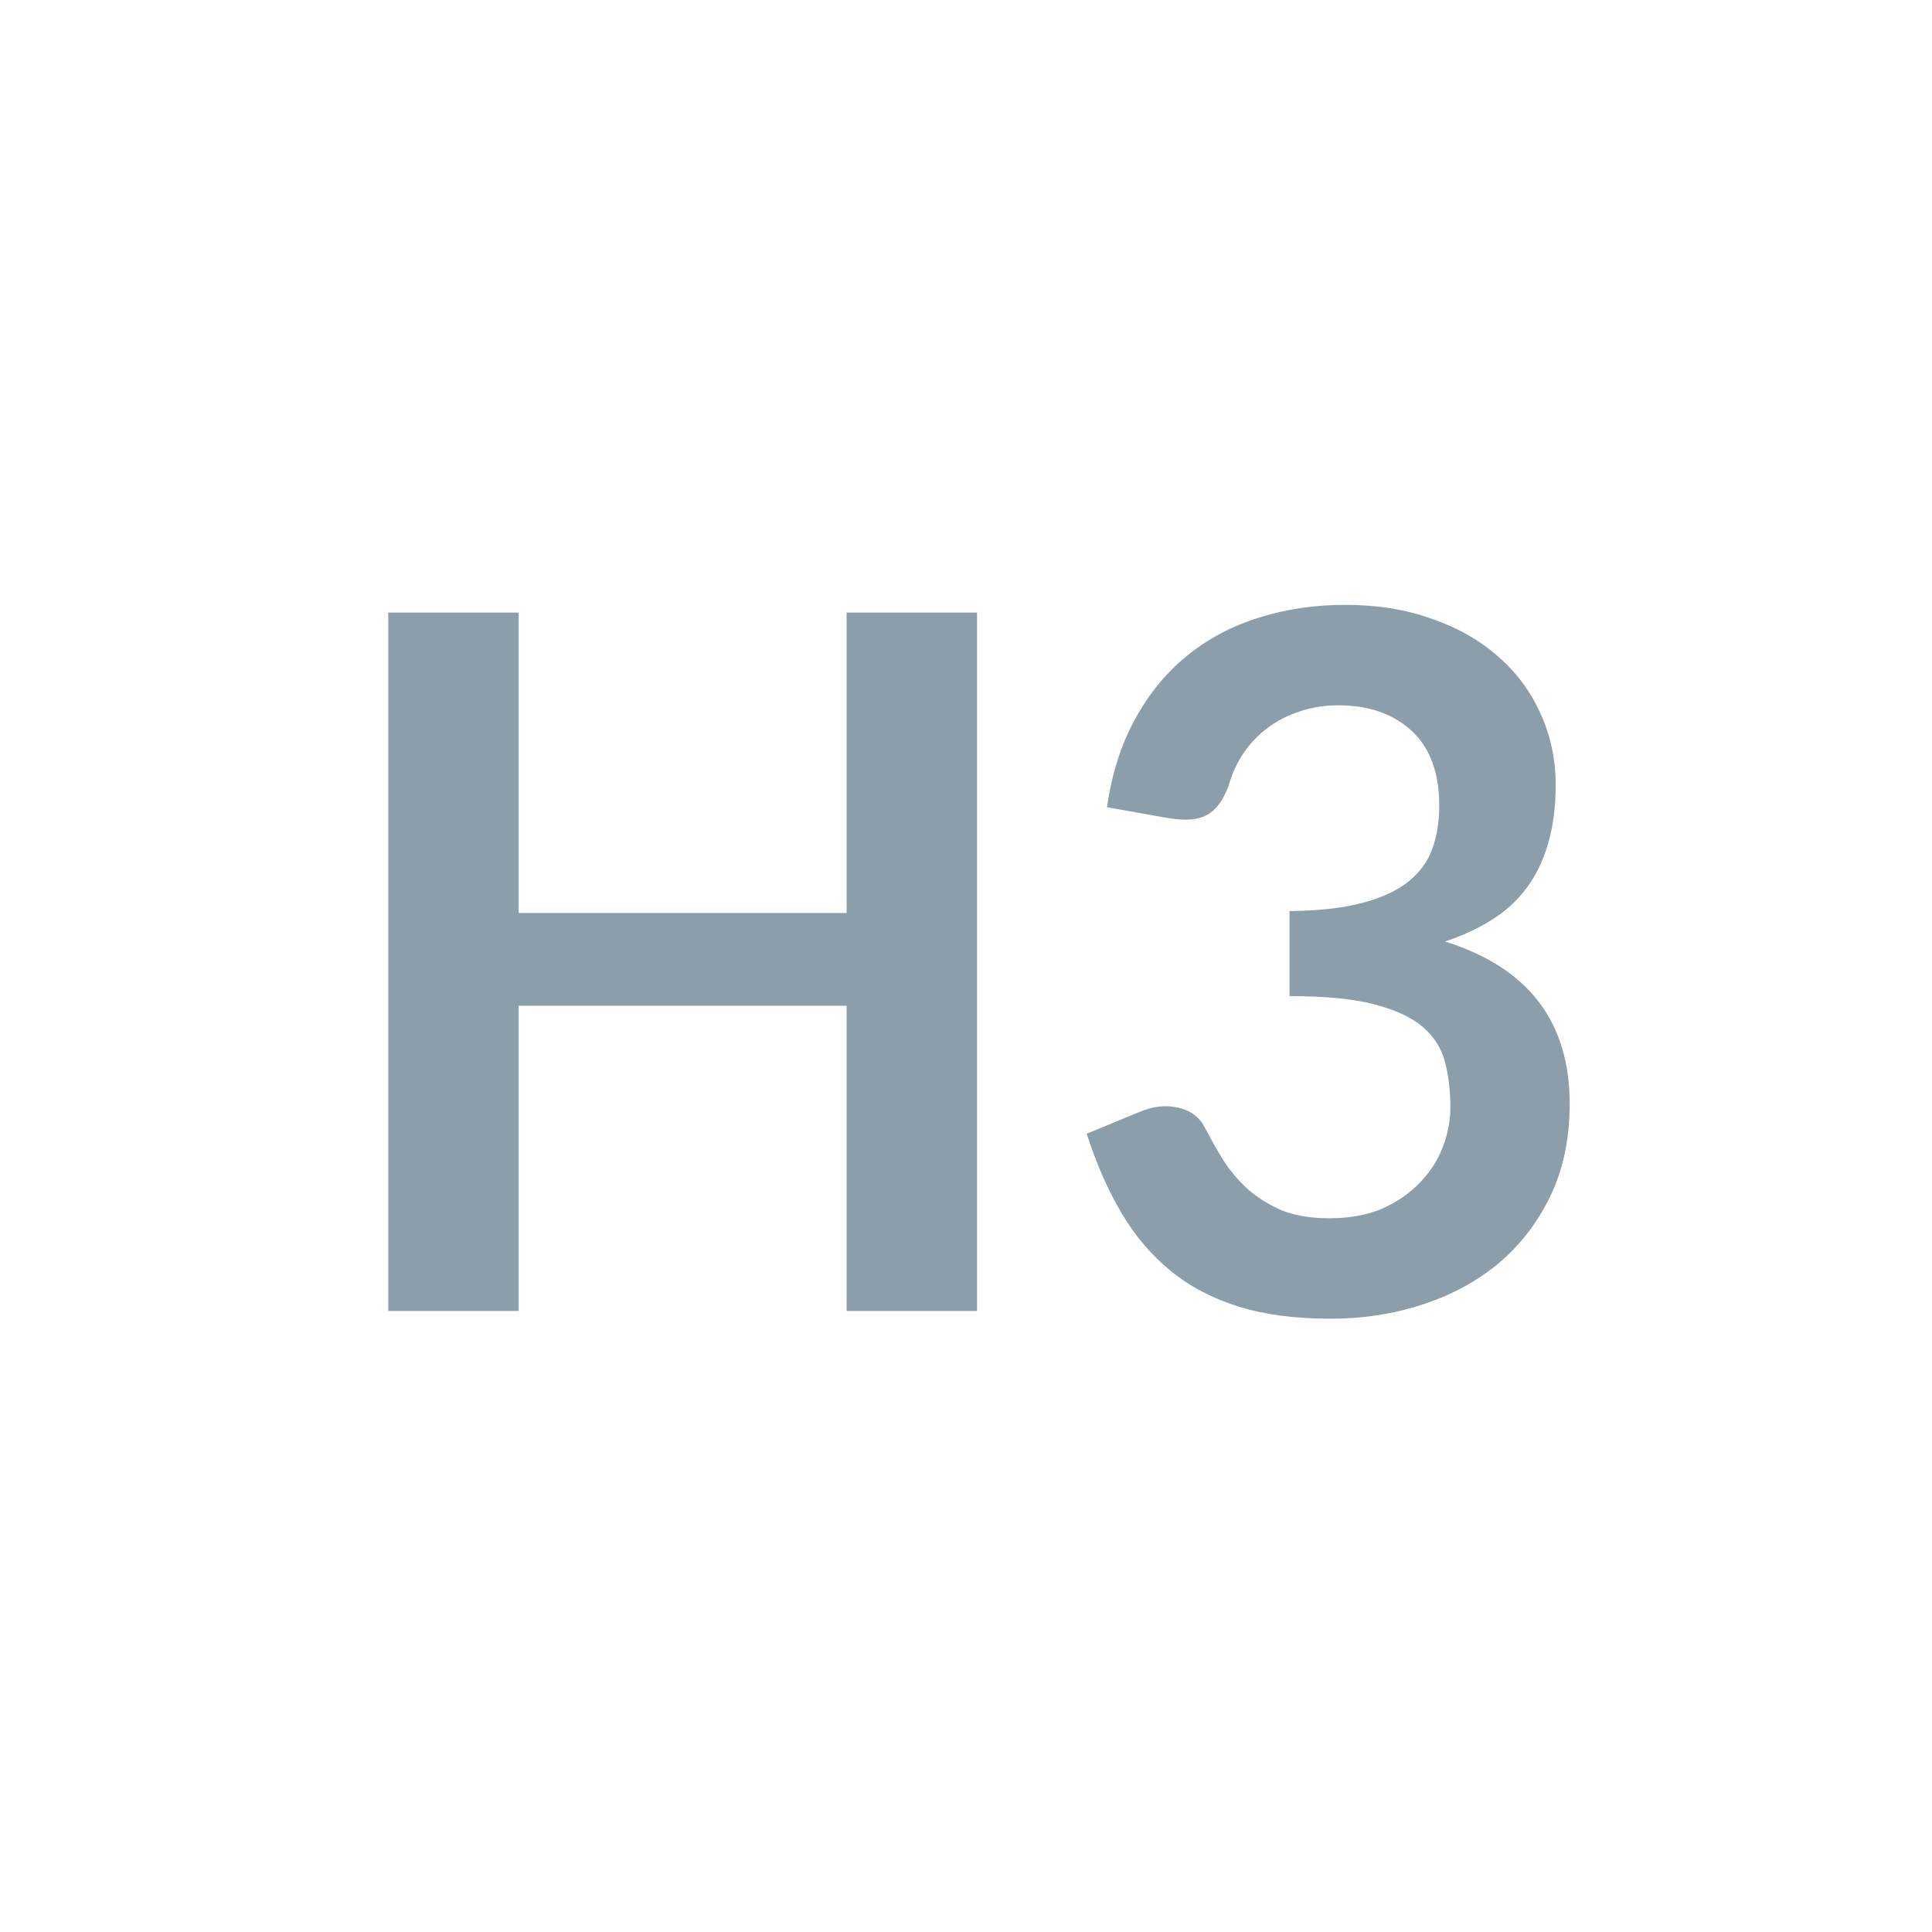 <svg width="28" height="28" viewBox="0 0 28 28" fill="none" xmlns="http://www.w3.org/2000/svg">
<path d="M14.16 8.878V19H12.27V14.576H7.517V19H5.627V8.878H7.517V13.232H12.27V8.878H14.16ZM16.043 11.699C16.113 11.214 16.248 10.789 16.449 10.425C16.65 10.056 16.899 9.751 17.198 9.508C17.501 9.261 17.847 9.076 18.234 8.955C18.626 8.829 19.046 8.766 19.494 8.766C19.961 8.766 20.381 8.834 20.754 8.969C21.132 9.1 21.454 9.284 21.72 9.522C21.986 9.755 22.189 10.031 22.329 10.348C22.474 10.665 22.546 11.008 22.546 11.377C22.546 11.699 22.509 11.984 22.434 12.231C22.364 12.474 22.261 12.686 22.126 12.868C21.991 13.05 21.823 13.204 21.622 13.33C21.421 13.456 21.195 13.561 20.943 13.645C21.55 13.836 22.002 14.128 22.301 14.52C22.6 14.912 22.749 15.404 22.749 15.997C22.749 16.501 22.656 16.947 22.469 17.334C22.282 17.721 22.03 18.048 21.713 18.314C21.396 18.575 21.027 18.774 20.607 18.909C20.192 19.044 19.751 19.112 19.284 19.112C18.775 19.112 18.332 19.054 17.954 18.937C17.576 18.82 17.247 18.648 16.967 18.419C16.687 18.19 16.449 17.91 16.253 17.579C16.057 17.248 15.889 16.865 15.749 16.431L16.512 16.116C16.713 16.032 16.899 16.011 17.072 16.053C17.249 16.09 17.378 16.184 17.457 16.333C17.541 16.496 17.632 16.657 17.73 16.816C17.833 16.975 17.954 17.117 18.094 17.243C18.234 17.364 18.397 17.465 18.584 17.544C18.775 17.619 19.002 17.656 19.263 17.656C19.557 17.656 19.814 17.609 20.033 17.516C20.252 17.418 20.434 17.292 20.579 17.138C20.728 16.984 20.838 16.814 20.908 16.627C20.983 16.436 21.02 16.244 21.02 16.053C21.02 15.81 20.994 15.591 20.943 15.395C20.892 15.194 20.784 15.024 20.621 14.884C20.458 14.744 20.222 14.634 19.914 14.555C19.611 14.476 19.202 14.436 18.689 14.436V13.204C19.114 13.199 19.466 13.16 19.746 13.085C20.026 13.01 20.248 12.908 20.411 12.777C20.579 12.642 20.696 12.481 20.761 12.294C20.826 12.107 20.859 11.902 20.859 11.678C20.859 11.202 20.726 10.84 20.46 10.593C20.194 10.346 19.839 10.222 19.396 10.222C19.191 10.222 19.002 10.252 18.829 10.313C18.656 10.369 18.5 10.451 18.36 10.558C18.225 10.661 18.11 10.782 18.017 10.922C17.924 11.062 17.854 11.216 17.807 11.384C17.728 11.599 17.623 11.741 17.492 11.811C17.366 11.881 17.186 11.897 16.953 11.86L16.043 11.699Z" fill="#1B3F57" fill-opacity="0.5"/>
</svg>
